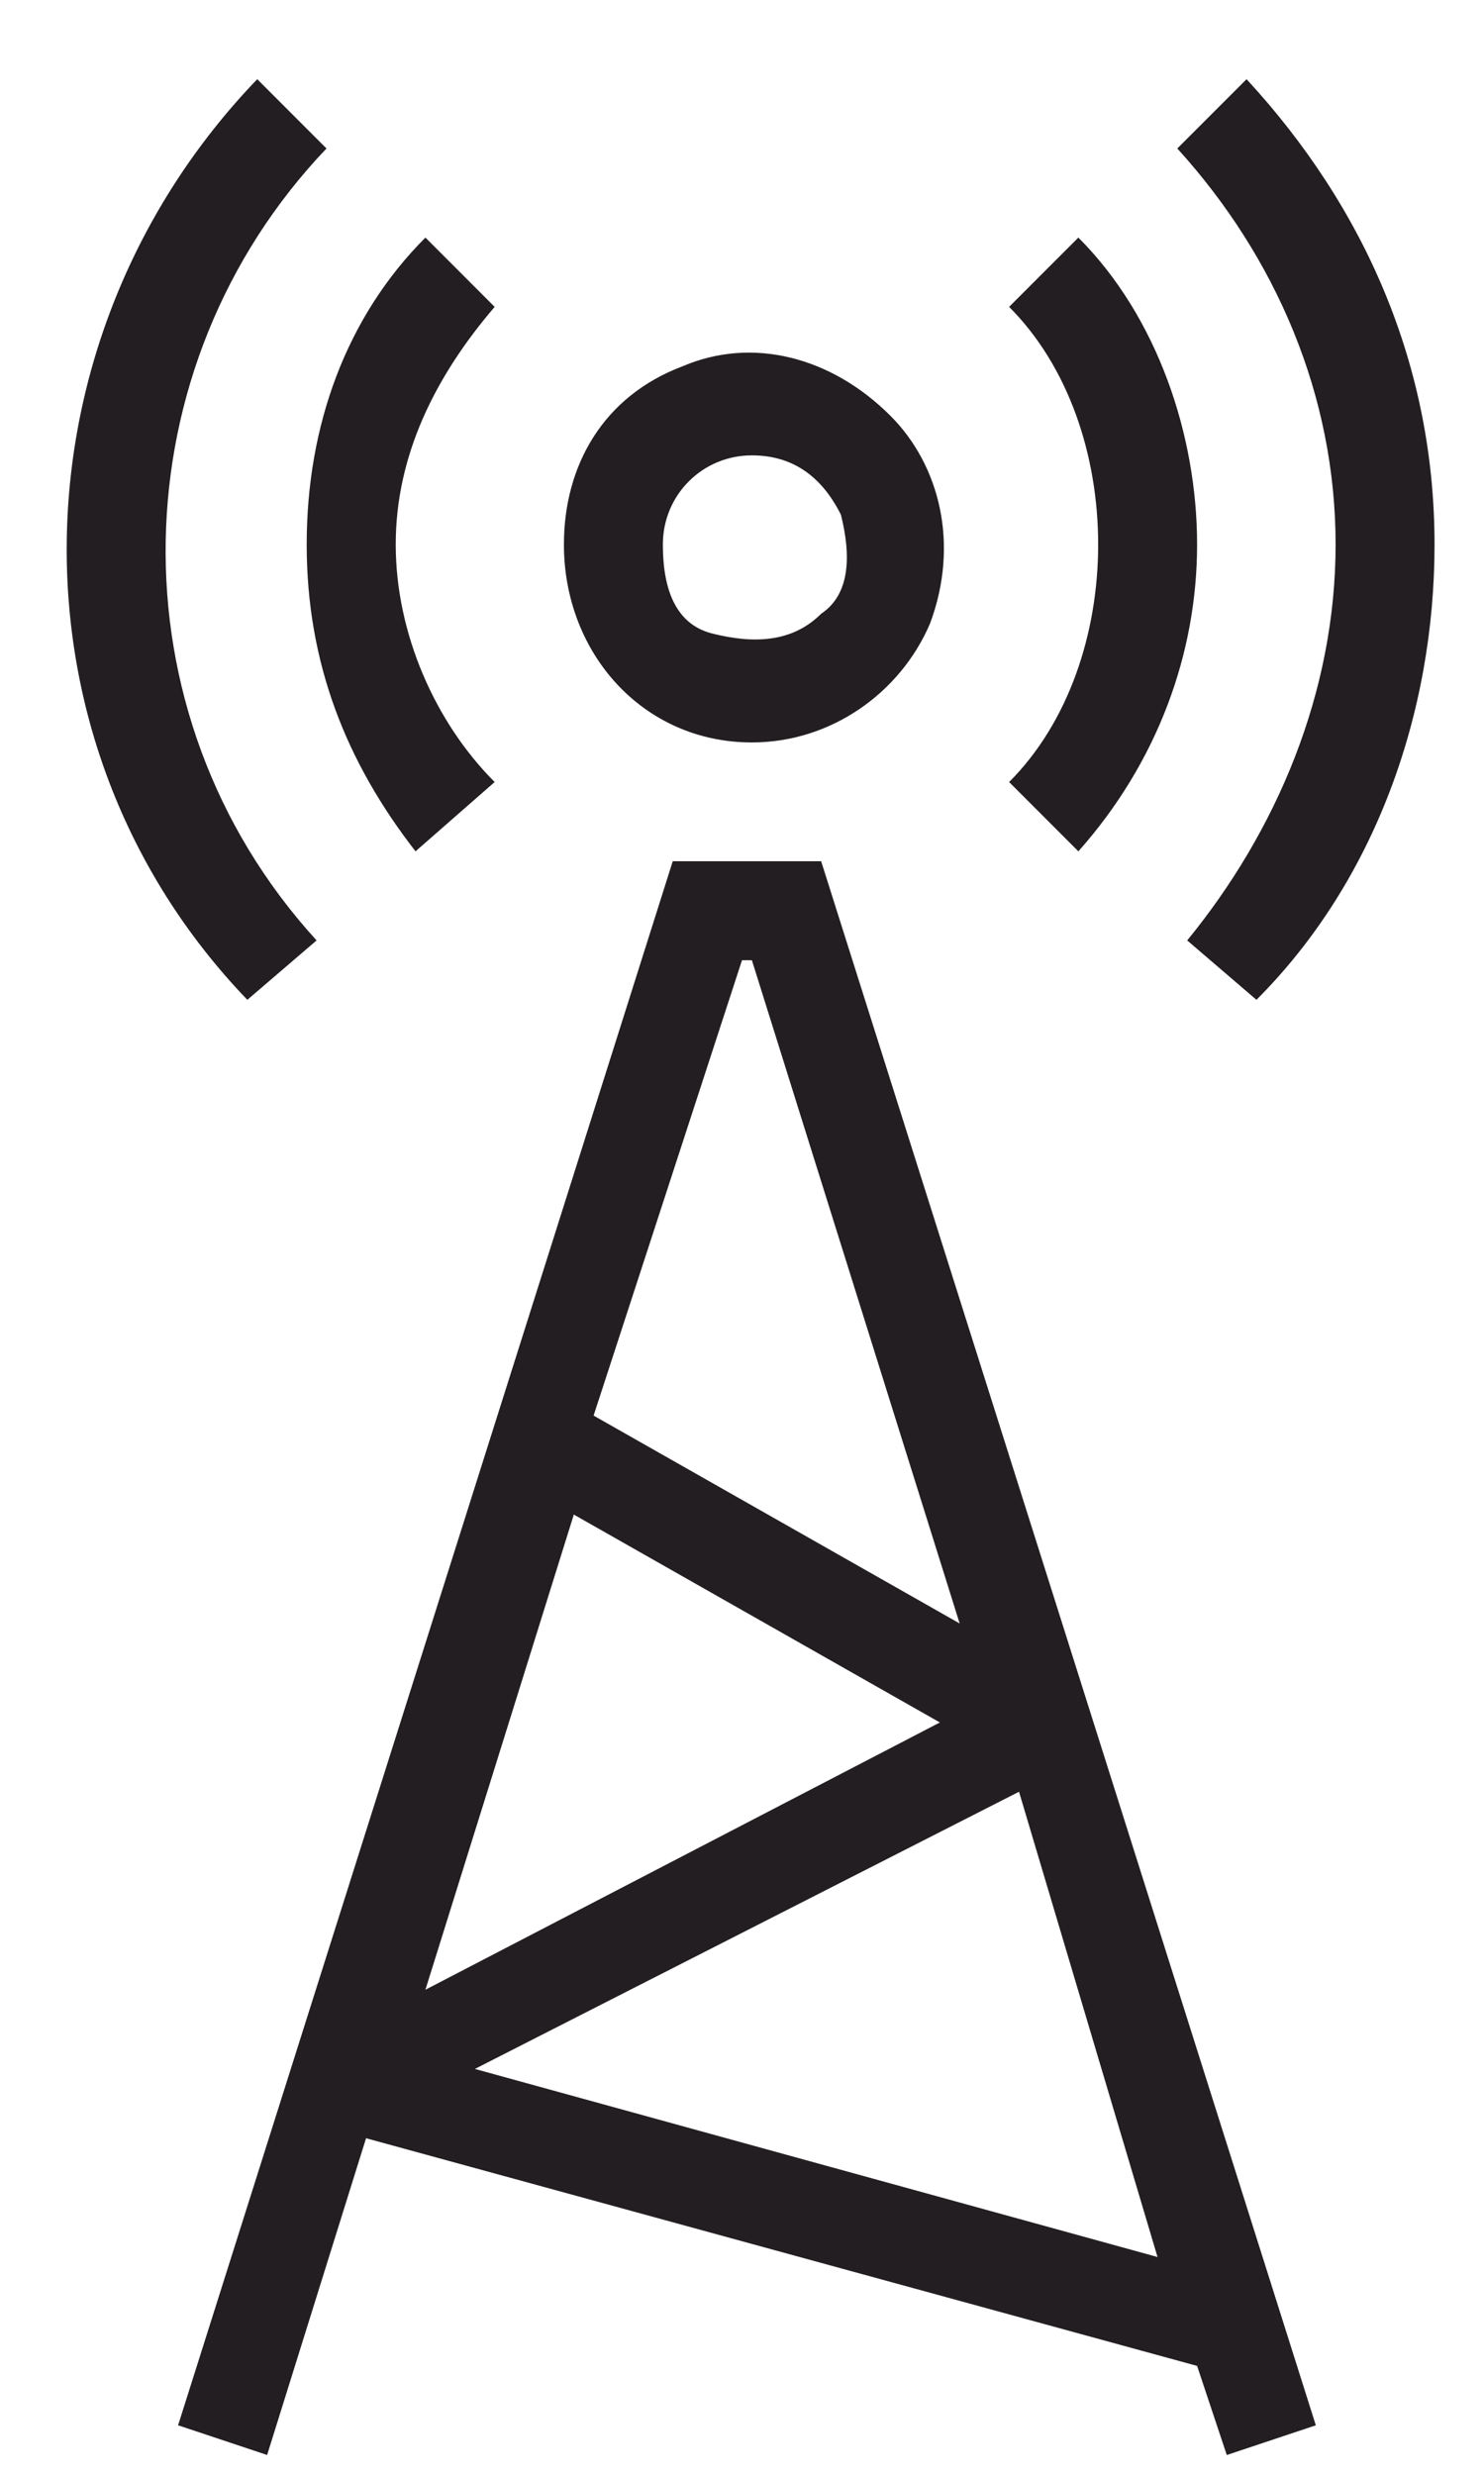 <?xml version="1.0" encoding="utf-8"?>
<!-- Generator: Adobe Illustrator 24.3.0, SVG Export Plug-In . SVG Version: 6.00 Build 0)  -->
<svg version="1.1" id="Layer_1" xmlns="http://www.w3.org/2000/svg" xmlns:xlink="http://www.w3.org/1999/xlink" x="0px" y="0px"
	 viewBox="0 0 15 25" style="enable-background:new 0 0 15 25;" xml:space="preserve">
<style type="text/css">
	.st0{clip-path:url(#SVGID_2_);fill:#231E21;}
</style>
<g>
	<defs>
		<rect id="SVGID_1_" width="15" height="25"/>
	</defs>
	<clipPath id="SVGID_2_">
		<use xlink:href="#SVGID_1_"  style="overflow:visible;"/>
	</clipPath>
	<path class="st0" d="M2.5,10.1C0,7.5,0.1,3.4,2.6,0.8l0.7,0.7c-2.1,2.2-2.2,5.7-0.1,8L2.5,10.1z M13.5,5.5c0-1.5-0.6-2.9-1.6-4
		l0.7-0.7c1.2,1.3,1.9,2.9,1.9,4.7c0,1.7-0.6,3.4-1.8,4.6l-0.7-0.6C12.9,8.4,13.5,7,13.5,5.5L13.5,5.5z M3.1,5.5
		c0-1.2,0.4-2.3,1.2-3.1L5,3.1C4.4,3.8,4,4.6,4,5.5C4,6.4,4.4,7.3,5,7.9L4.2,8.6C3.5,7.7,3.1,6.7,3.1,5.5L3.1,5.5z M11.1,5.5
		c0-0.9-0.3-1.8-0.9-2.4l0.7-0.7c0.8,0.8,1.2,2,1.2,3.1c0,1.1-0.4,2.2-1.2,3.1l-0.7-0.7C10.8,7.3,11.1,6.4,11.1,5.5z M7.6,4.6
		c0.4,0,0.7,0.2,0.9,0.6c0.1,0.4,0.1,0.8-0.2,1C8,6.5,7.6,6.5,7.2,6.4S6.7,5.9,6.7,5.5C6.7,5,7.1,4.6,7.6,4.6z M7.6,7.5
		c0.8,0,1.5-0.5,1.8-1.2C9.7,5.5,9.5,4.7,9,4.2C8.4,3.6,7.6,3.4,6.9,3.7C6.1,4,5.7,4.7,5.7,5.5C5.7,6.6,6.5,7.5,7.6,7.5z M4.8,20.9
		l5.5-2.8l1.4,4.7L4.8,20.9z M5.8,15.3l3.7,2.1l-5.2,2.7L5.8,15.3L5.8,15.3z M7.5,9.7h0.1l2.1,6.7l-3.7-2.1L7.5,9.7L7.5,9.7z
		 M6.8,8.7l-5,15.8l0.9,0.3l1-3.2l8.4,2.3l0.3,0.9l0.9-0.3l-5-15.8H6.8z"/>
</g>
</svg>
